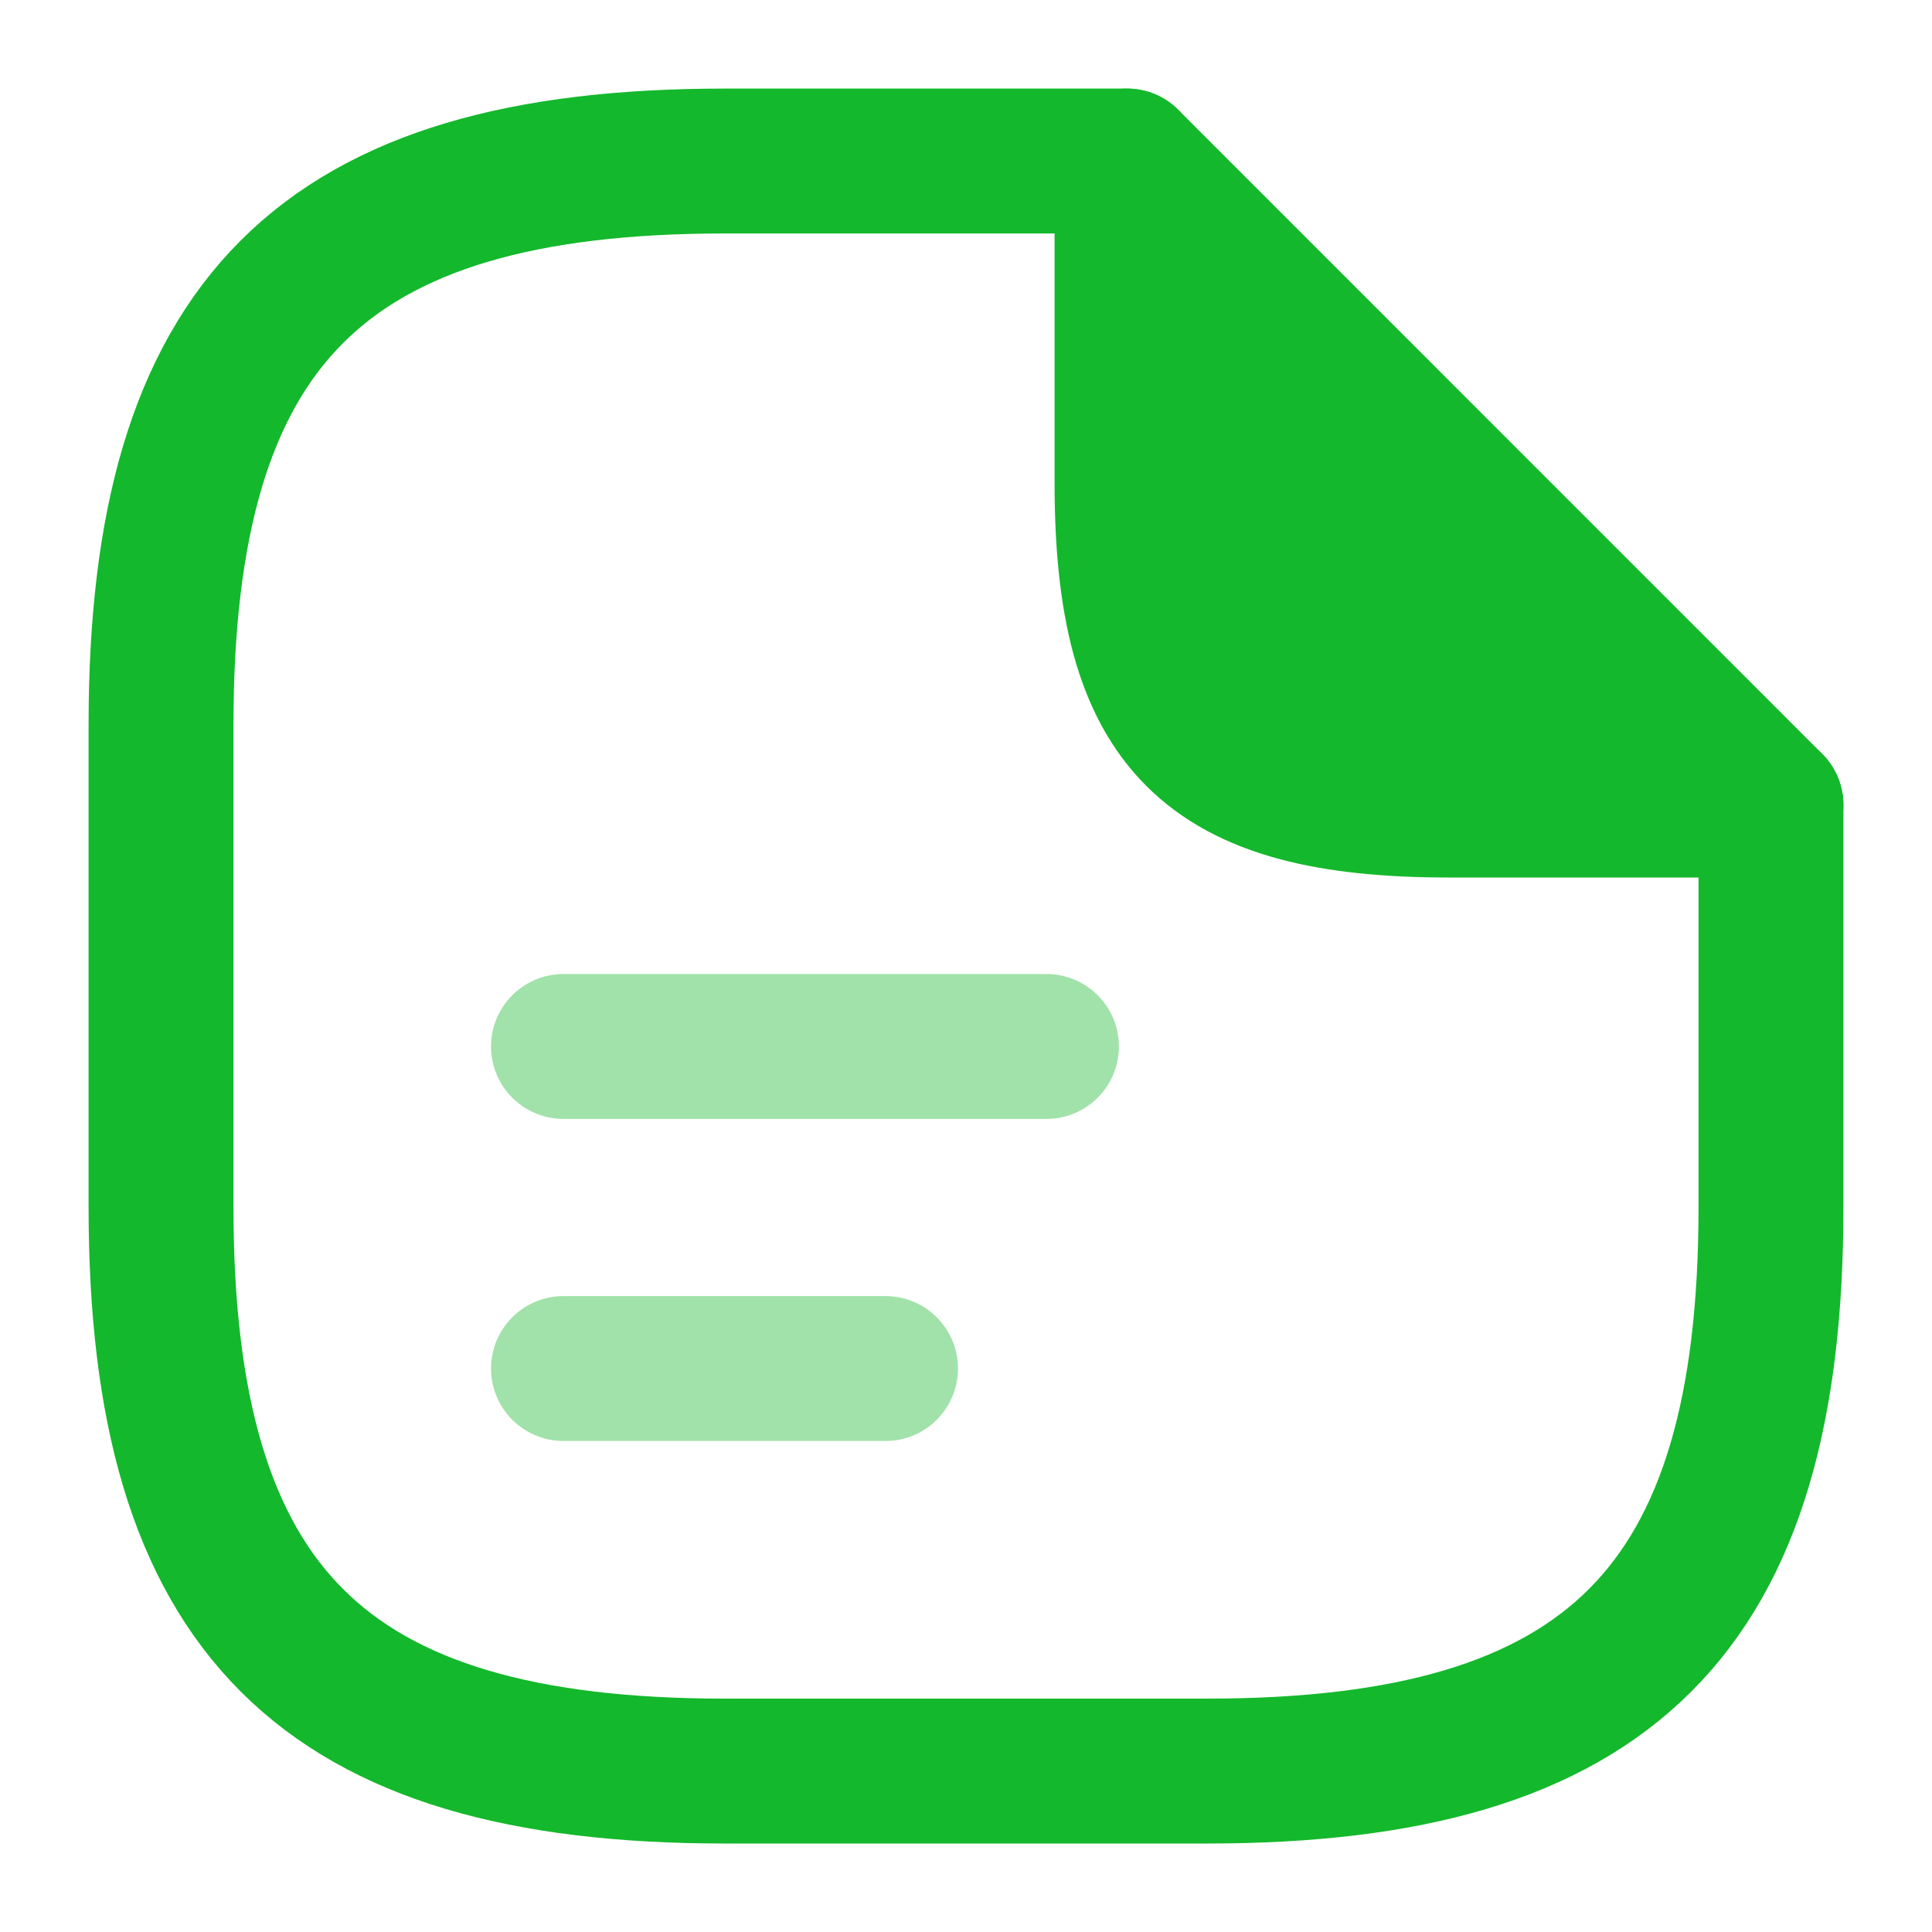 <svg width="20" height="20" viewBox="0 0 20 20" fill="none" xmlns="http://www.w3.org/2000/svg">
<path d="M18.333 8.334V12.5C18.333 16.667 16.667 18.334 12.5 18.334H7.5C3.333 18.334 1.667 16.667 1.667 12.5V7.5C1.667 3.334 3.333 1.667 7.5 1.667H11.667" stroke="#14B82C" stroke-width="1.5" stroke-linecap="round" stroke-linejoin="round"/>
<path d="M18.333 8.334H15C12.5 8.334 11.667 7.5 11.667 5V1.667L18.333 8.334Z" fill="#14B82C" stroke="#14B82C" stroke-width="1.5" stroke-linecap="round" stroke-linejoin="round"/>
<path opacity="0.4" d="M5.833 10.833H10.833" stroke="#14B82C" stroke-width="1.5" stroke-linecap="round" stroke-linejoin="round"/>
<path opacity="0.4" d="M5.833 14.167H9.167" stroke="#14B82C" stroke-width="1.5" stroke-linecap="round" stroke-linejoin="round"/>
</svg>
